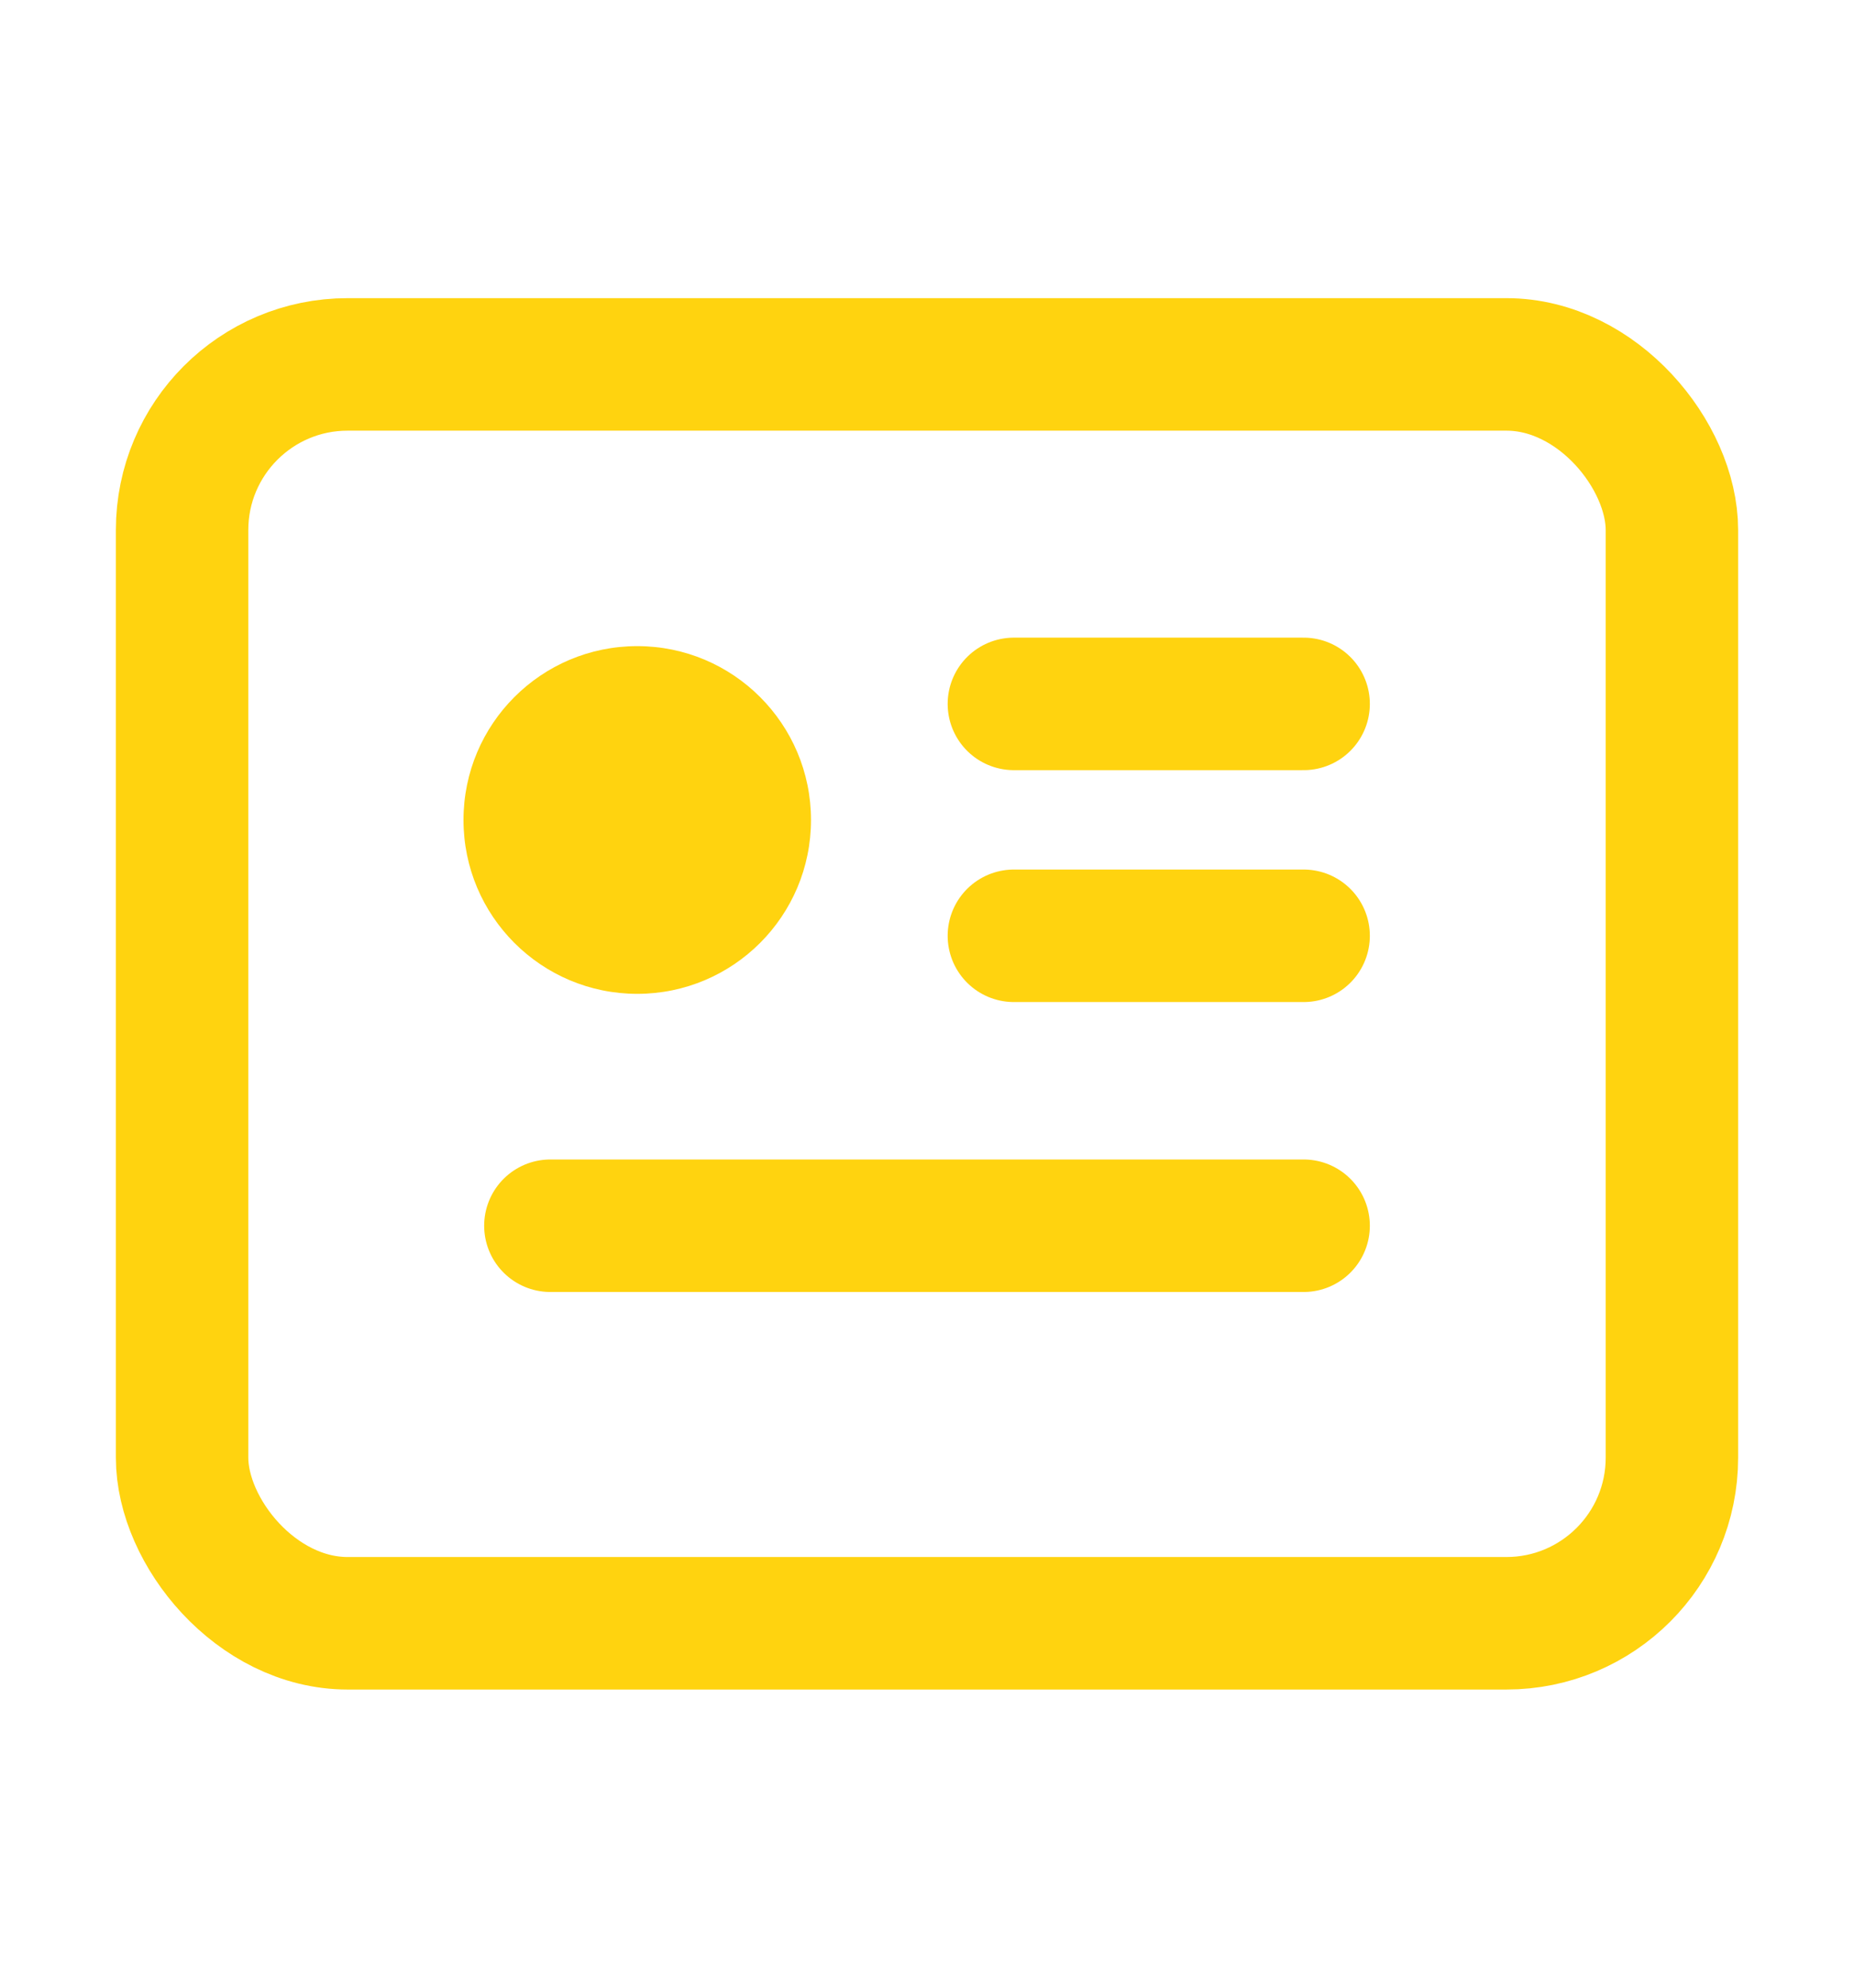 <svg width="14" height="15" viewBox="0 0 14 15" fill="none" xmlns="http://www.w3.org/2000/svg">
<rect x="1.375" y="2.75" width="11.25" height="9.5" rx="1.25" stroke="#FFD30F"/>
<circle cx="4.812" cy="6.188" r="1.312" fill="#FFD30F"/>
<path d="M4.156 9.25H9.844" stroke="#FFD30F" stroke-linecap="round"/>
<path d="M7.656 5.312L9.844 5.312" stroke="#FFD30F" stroke-linecap="round"/>
<path d="M7.656 7.062L9.844 7.062" stroke="#FFD30F" stroke-linecap="round"/>
</svg>
